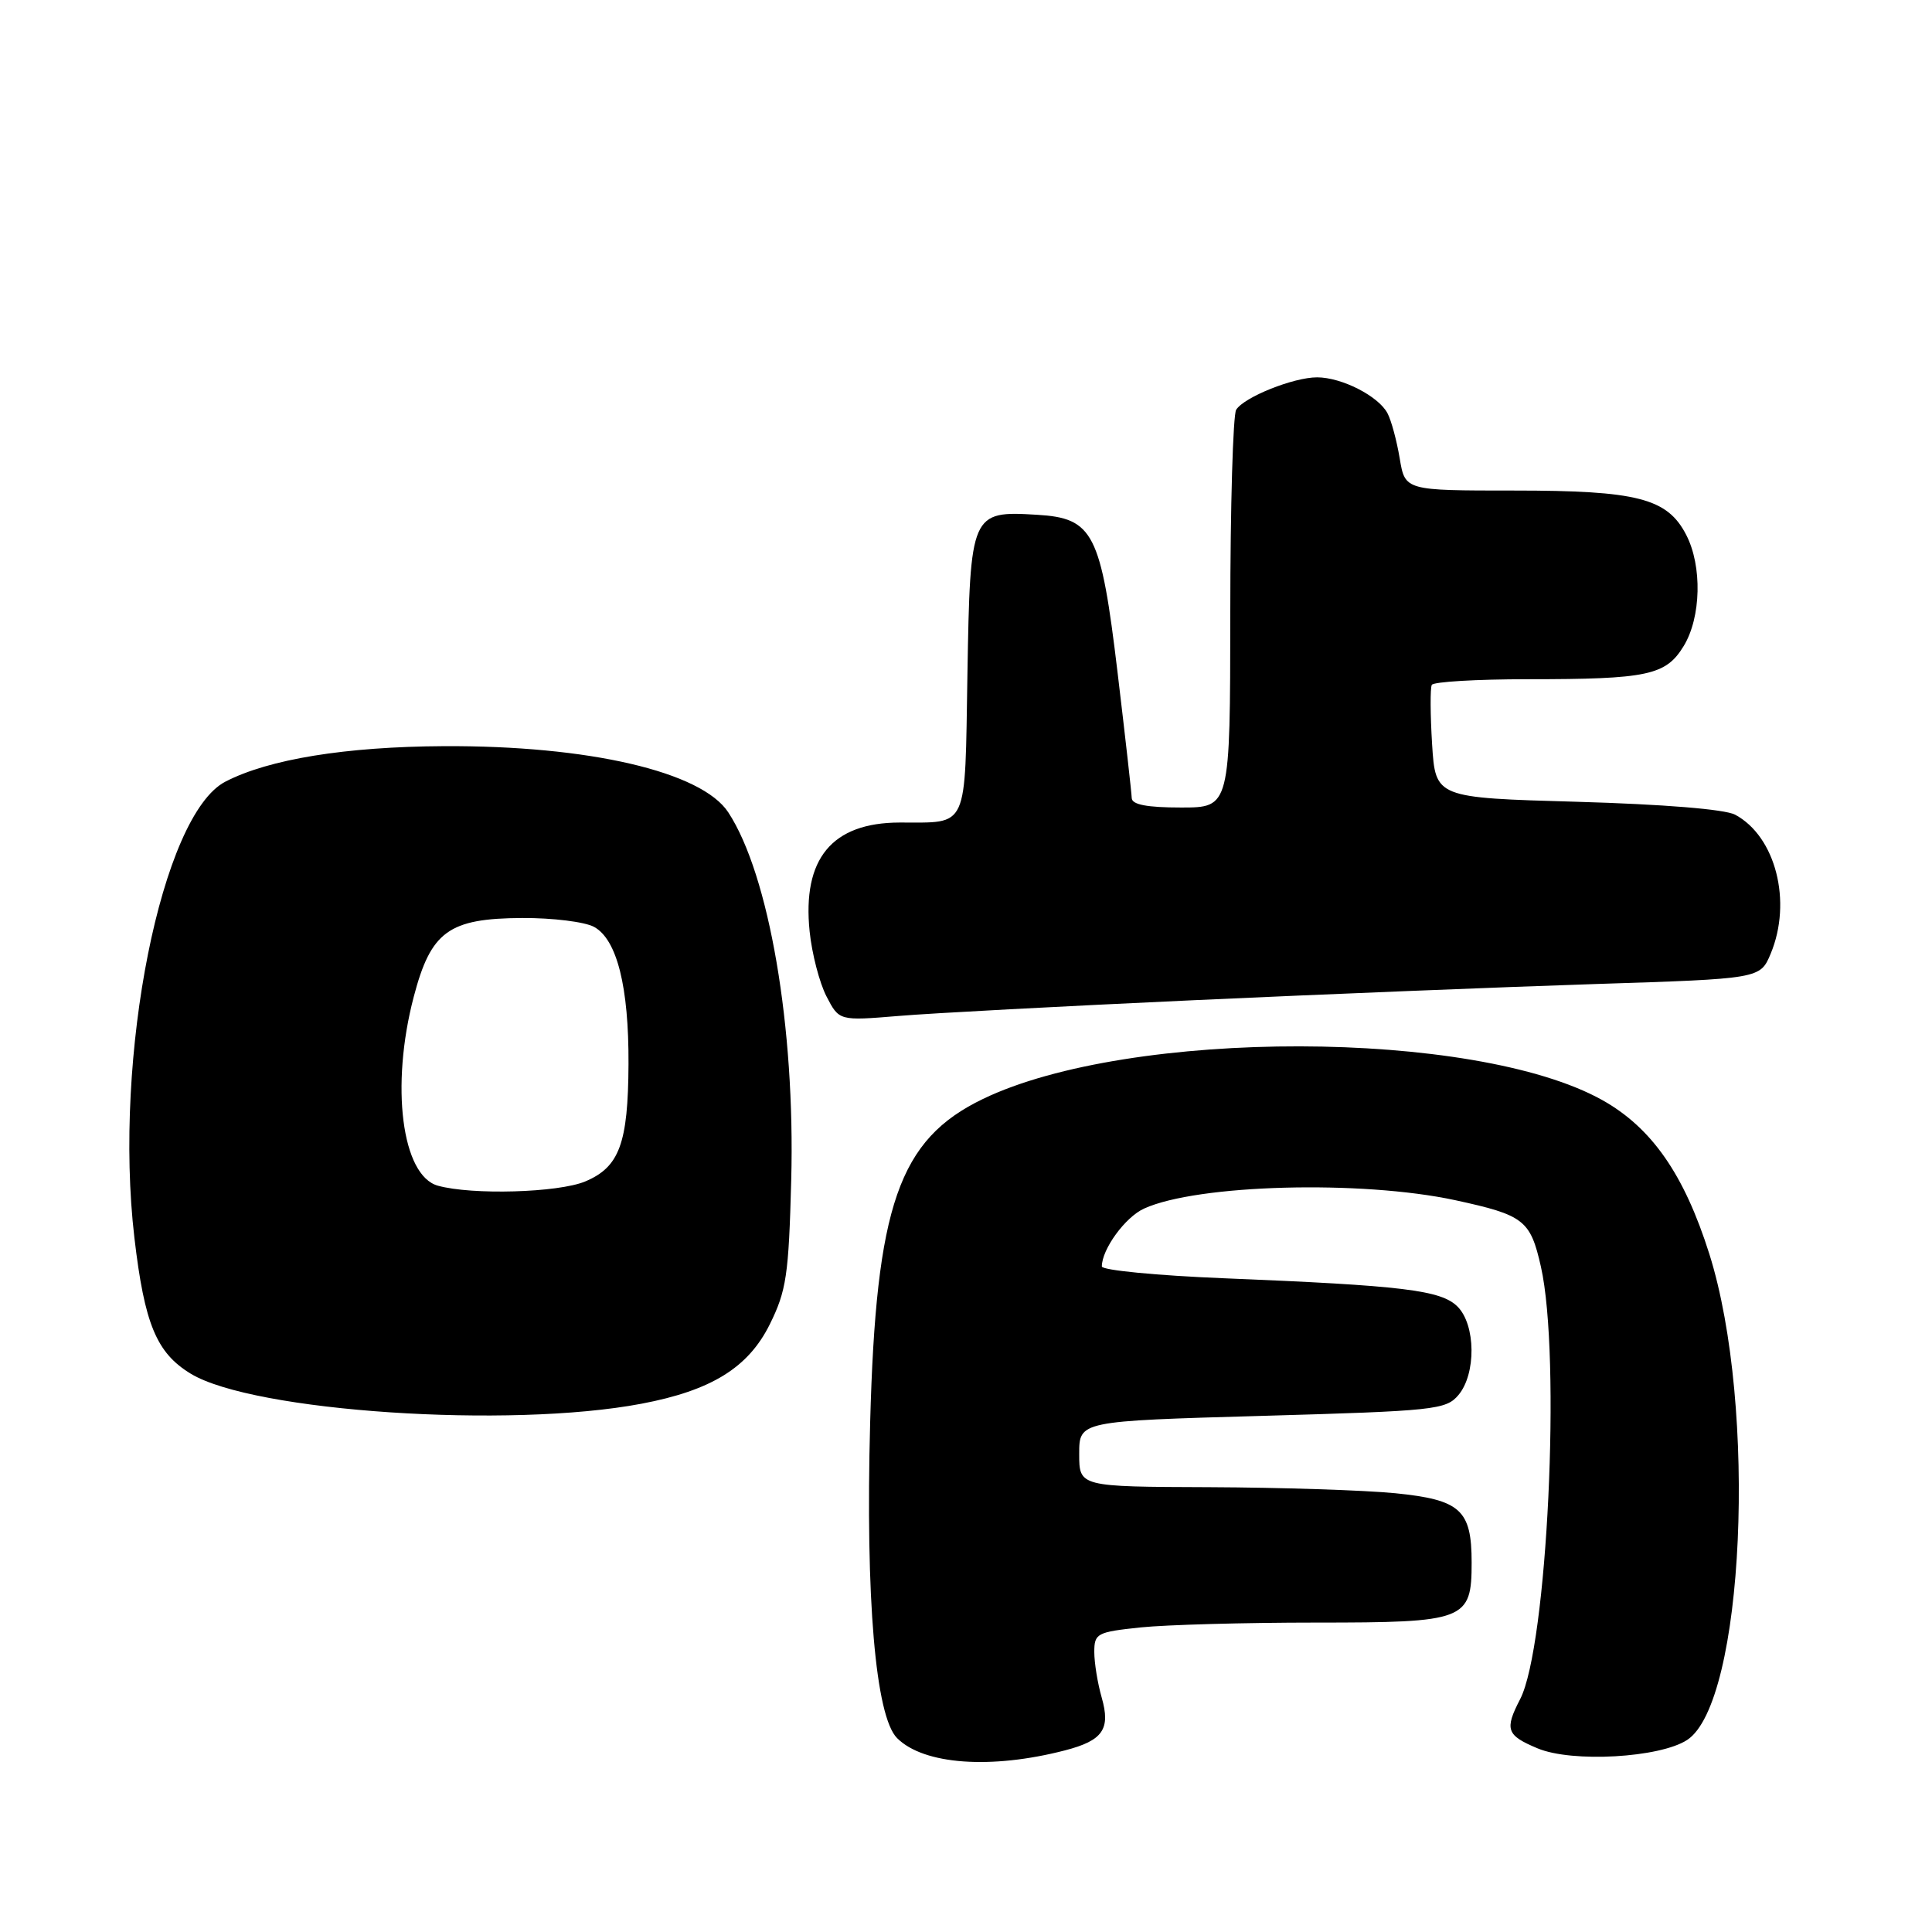<?xml version="1.0" encoding="UTF-8" standalone="no"?>
<!DOCTYPE svg PUBLIC "-//W3C//DTD SVG 1.1//EN" "http://www.w3.org/Graphics/SVG/1.1/DTD/svg11.dtd" >
<svg xmlns="http://www.w3.org/2000/svg" xmlns:xlink="http://www.w3.org/1999/xlink" version="1.1" viewBox="0 0 256 256">
 <g >
 <path fill="currentColor"
d=" M 141.13 231.93 C 146.14 230.63 147.18 229.12 145.98 224.93 C 145.44 223.05 145.00 220.34 145.00 218.90 C 145.00 216.43 145.35 216.25 151.15 215.64 C 154.53 215.29 164.95 215.00 174.32 215.00 C 194.21 215.00 195.00 214.70 195.00 207.04 C 195.00 200.06 193.53 198.73 184.87 197.86 C 180.82 197.46 169.74 197.10 160.25 197.06 C 143.00 197.00 143.00 197.00 143.00 192.65 C 143.00 188.30 143.00 188.30 167.25 187.61 C 190.10 186.96 191.60 186.80 193.25 184.85 C 195.61 182.05 195.55 175.55 193.13 173.13 C 190.95 170.95 185.91 170.34 162.25 169.38 C 153.31 169.02 146.00 168.31 146.00 167.81 C 146.00 165.53 149.10 161.27 151.60 160.14 C 158.64 156.93 180.38 156.35 192.82 159.03 C 201.94 161.01 202.78 161.65 204.18 167.85 C 206.87 179.79 205.03 218.17 201.43 225.14 C 199.34 229.18 199.61 229.94 203.75 231.67 C 208.31 233.58 219.94 232.92 223.56 230.55 C 231.11 225.61 232.89 186.42 226.49 166.14 C 223.16 155.60 218.85 149.42 212.30 145.76 C 195.41 136.34 149.64 136.26 130.24 145.62 C 119.10 150.99 116.07 159.71 115.30 188.50 C 114.67 211.81 116.01 227.45 118.87 230.31 C 122.39 233.83 131.31 234.48 141.13 231.93 Z  M 85.00 186.00 C 94.25 184.25 99.14 181.23 101.99 175.50 C 104.20 171.04 104.51 168.98 104.84 156.39 C 105.38 136.16 101.91 115.89 96.50 107.64 C 92.97 102.25 78.00 98.77 58.79 98.87 C 45.81 98.94 35.63 100.59 29.87 103.57 C 21.40 107.95 14.99 140.03 17.81 164.02 C 19.15 175.44 20.73 179.26 25.27 182.02 C 33.55 187.05 67.51 189.32 85.00 186.00 Z  M 158.22 132.53 C 175.42 131.74 199.34 130.78 211.37 130.39 C 233.23 129.69 233.23 129.69 234.62 126.38 C 237.50 119.48 235.29 110.83 229.91 107.95 C 228.56 107.23 220.41 106.57 208.96 106.24 C 190.21 105.71 190.21 105.71 189.76 98.61 C 189.52 94.70 189.50 91.16 189.72 90.75 C 189.94 90.34 195.66 90.00 202.43 90.00 C 218.34 90.00 220.73 89.49 223.10 85.60 C 225.41 81.81 225.57 75.00 223.43 70.87 C 220.93 66.02 216.96 65.00 200.62 65.00 C 186.18 65.00 186.18 65.00 185.47 60.75 C 185.08 58.41 184.36 55.72 183.85 54.76 C 182.66 52.49 177.78 50.00 174.52 50.00 C 171.39 50.00 164.87 52.61 163.80 54.29 C 163.38 54.95 163.02 67.09 163.02 81.25 C 163.00 107.00 163.00 107.00 156.50 107.00 C 151.99 107.00 149.99 106.62 149.96 105.75 C 149.94 105.06 149.10 97.60 148.09 89.16 C 145.87 70.59 144.88 68.65 137.40 68.21 C 128.66 67.68 128.55 67.94 128.19 89.32 C 127.84 110.20 128.41 108.96 119.20 108.99 C 110.23 109.01 106.29 113.79 107.28 123.42 C 107.58 126.37 108.59 130.24 109.51 132.02 C 111.19 135.27 111.19 135.27 119.06 134.62 C 123.39 134.25 141.01 133.32 158.22 132.53 Z  M 58.02 157.11 C 53.24 155.78 51.72 143.90 54.82 132.09 C 57.10 123.40 59.45 121.69 69.20 121.64 C 73.22 121.62 77.50 122.15 78.72 122.82 C 81.76 124.49 83.33 130.77 83.28 141.00 C 83.23 151.52 82.07 154.65 77.54 156.55 C 73.97 158.04 62.54 158.37 58.02 157.11 Z "/>
</g>
</svg>